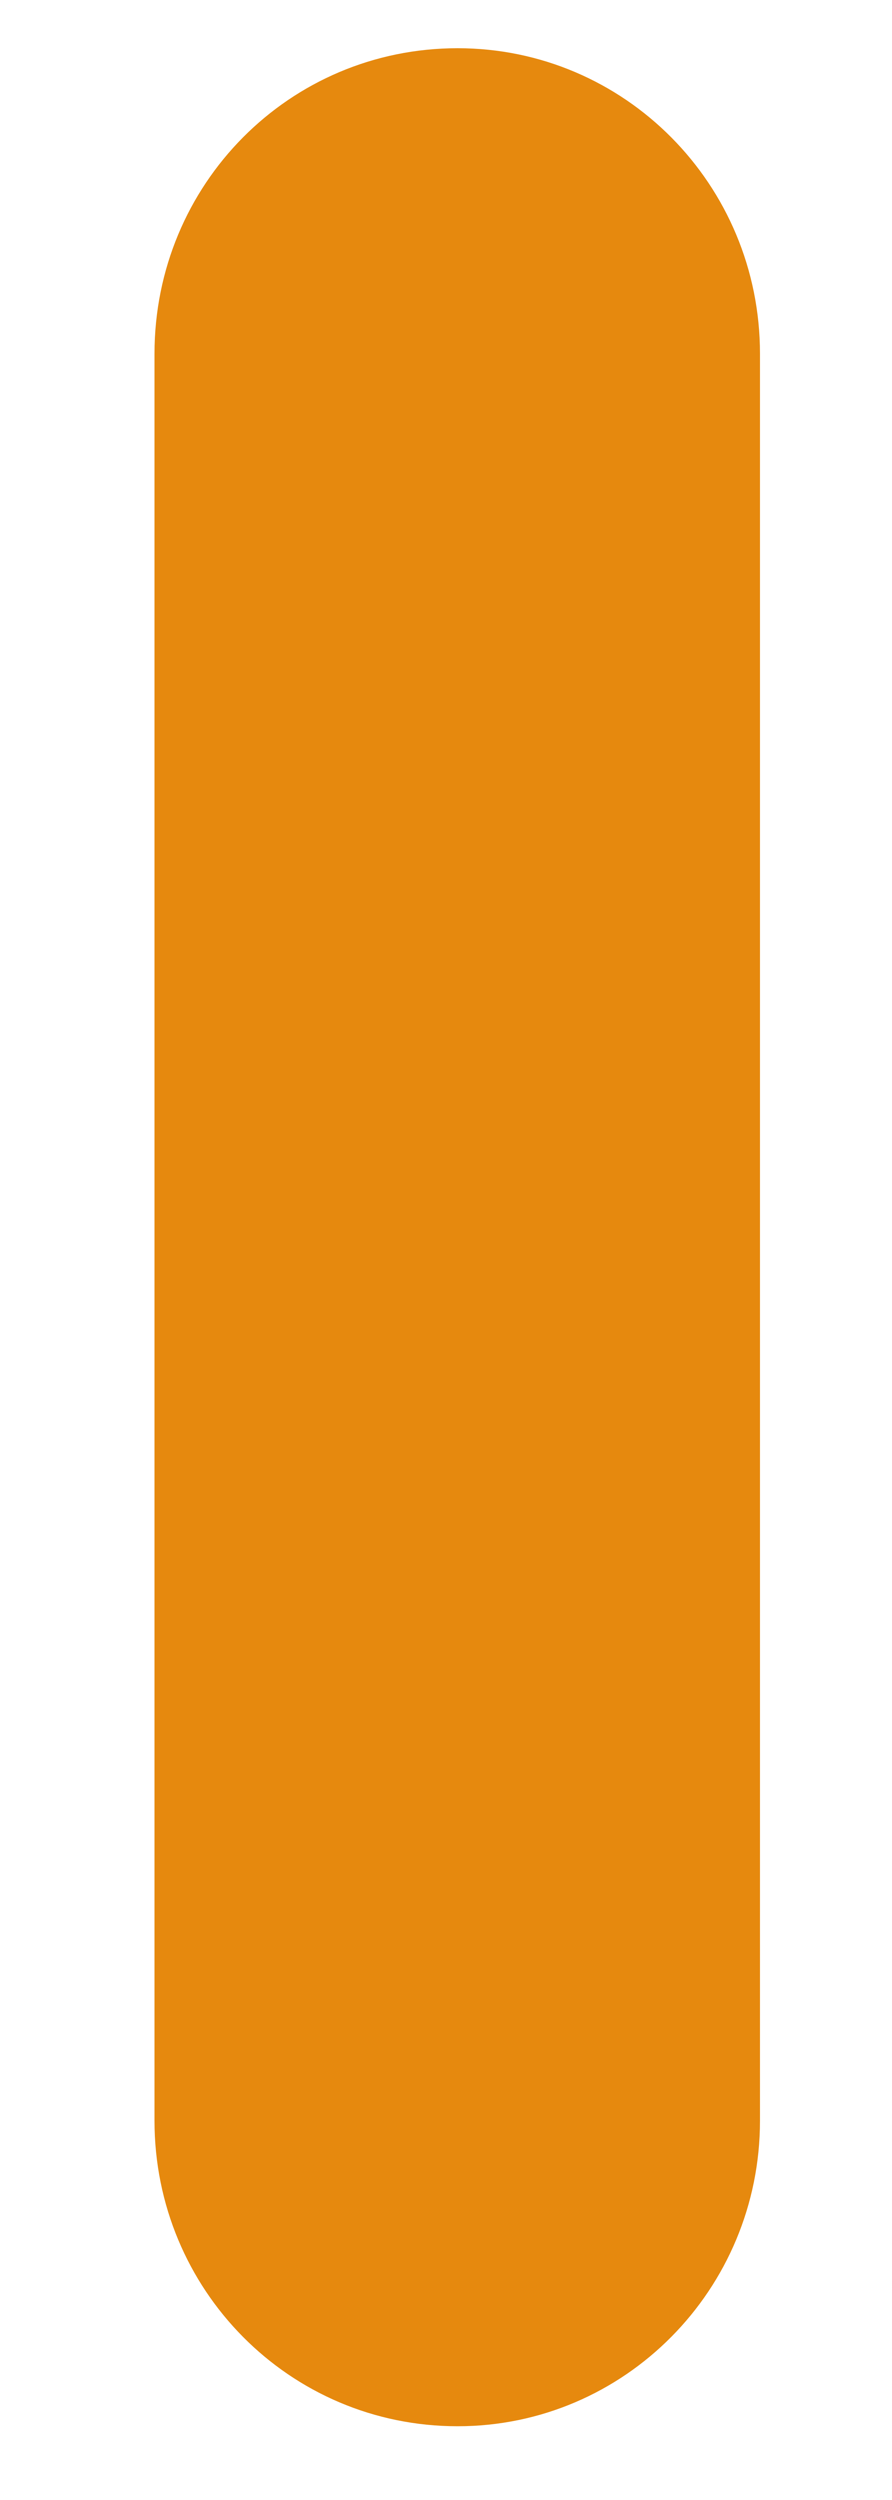 <svg width="5" height="14" viewBox="0 0 5 14" fill="none" xmlns="http://www.w3.org/2000/svg">
<path d="M2.565 13.587C3.5 13.587 4.26 12.822 4.26 11.876V1.981C4.26 1.032 3.5 0.27 2.565 0.27C1.622 0.27 0.866 1.032 0.866 1.981V11.876C0.866 12.822 1.622 13.587 2.565 13.587Z" fill="#E6890E"/>
</svg>
